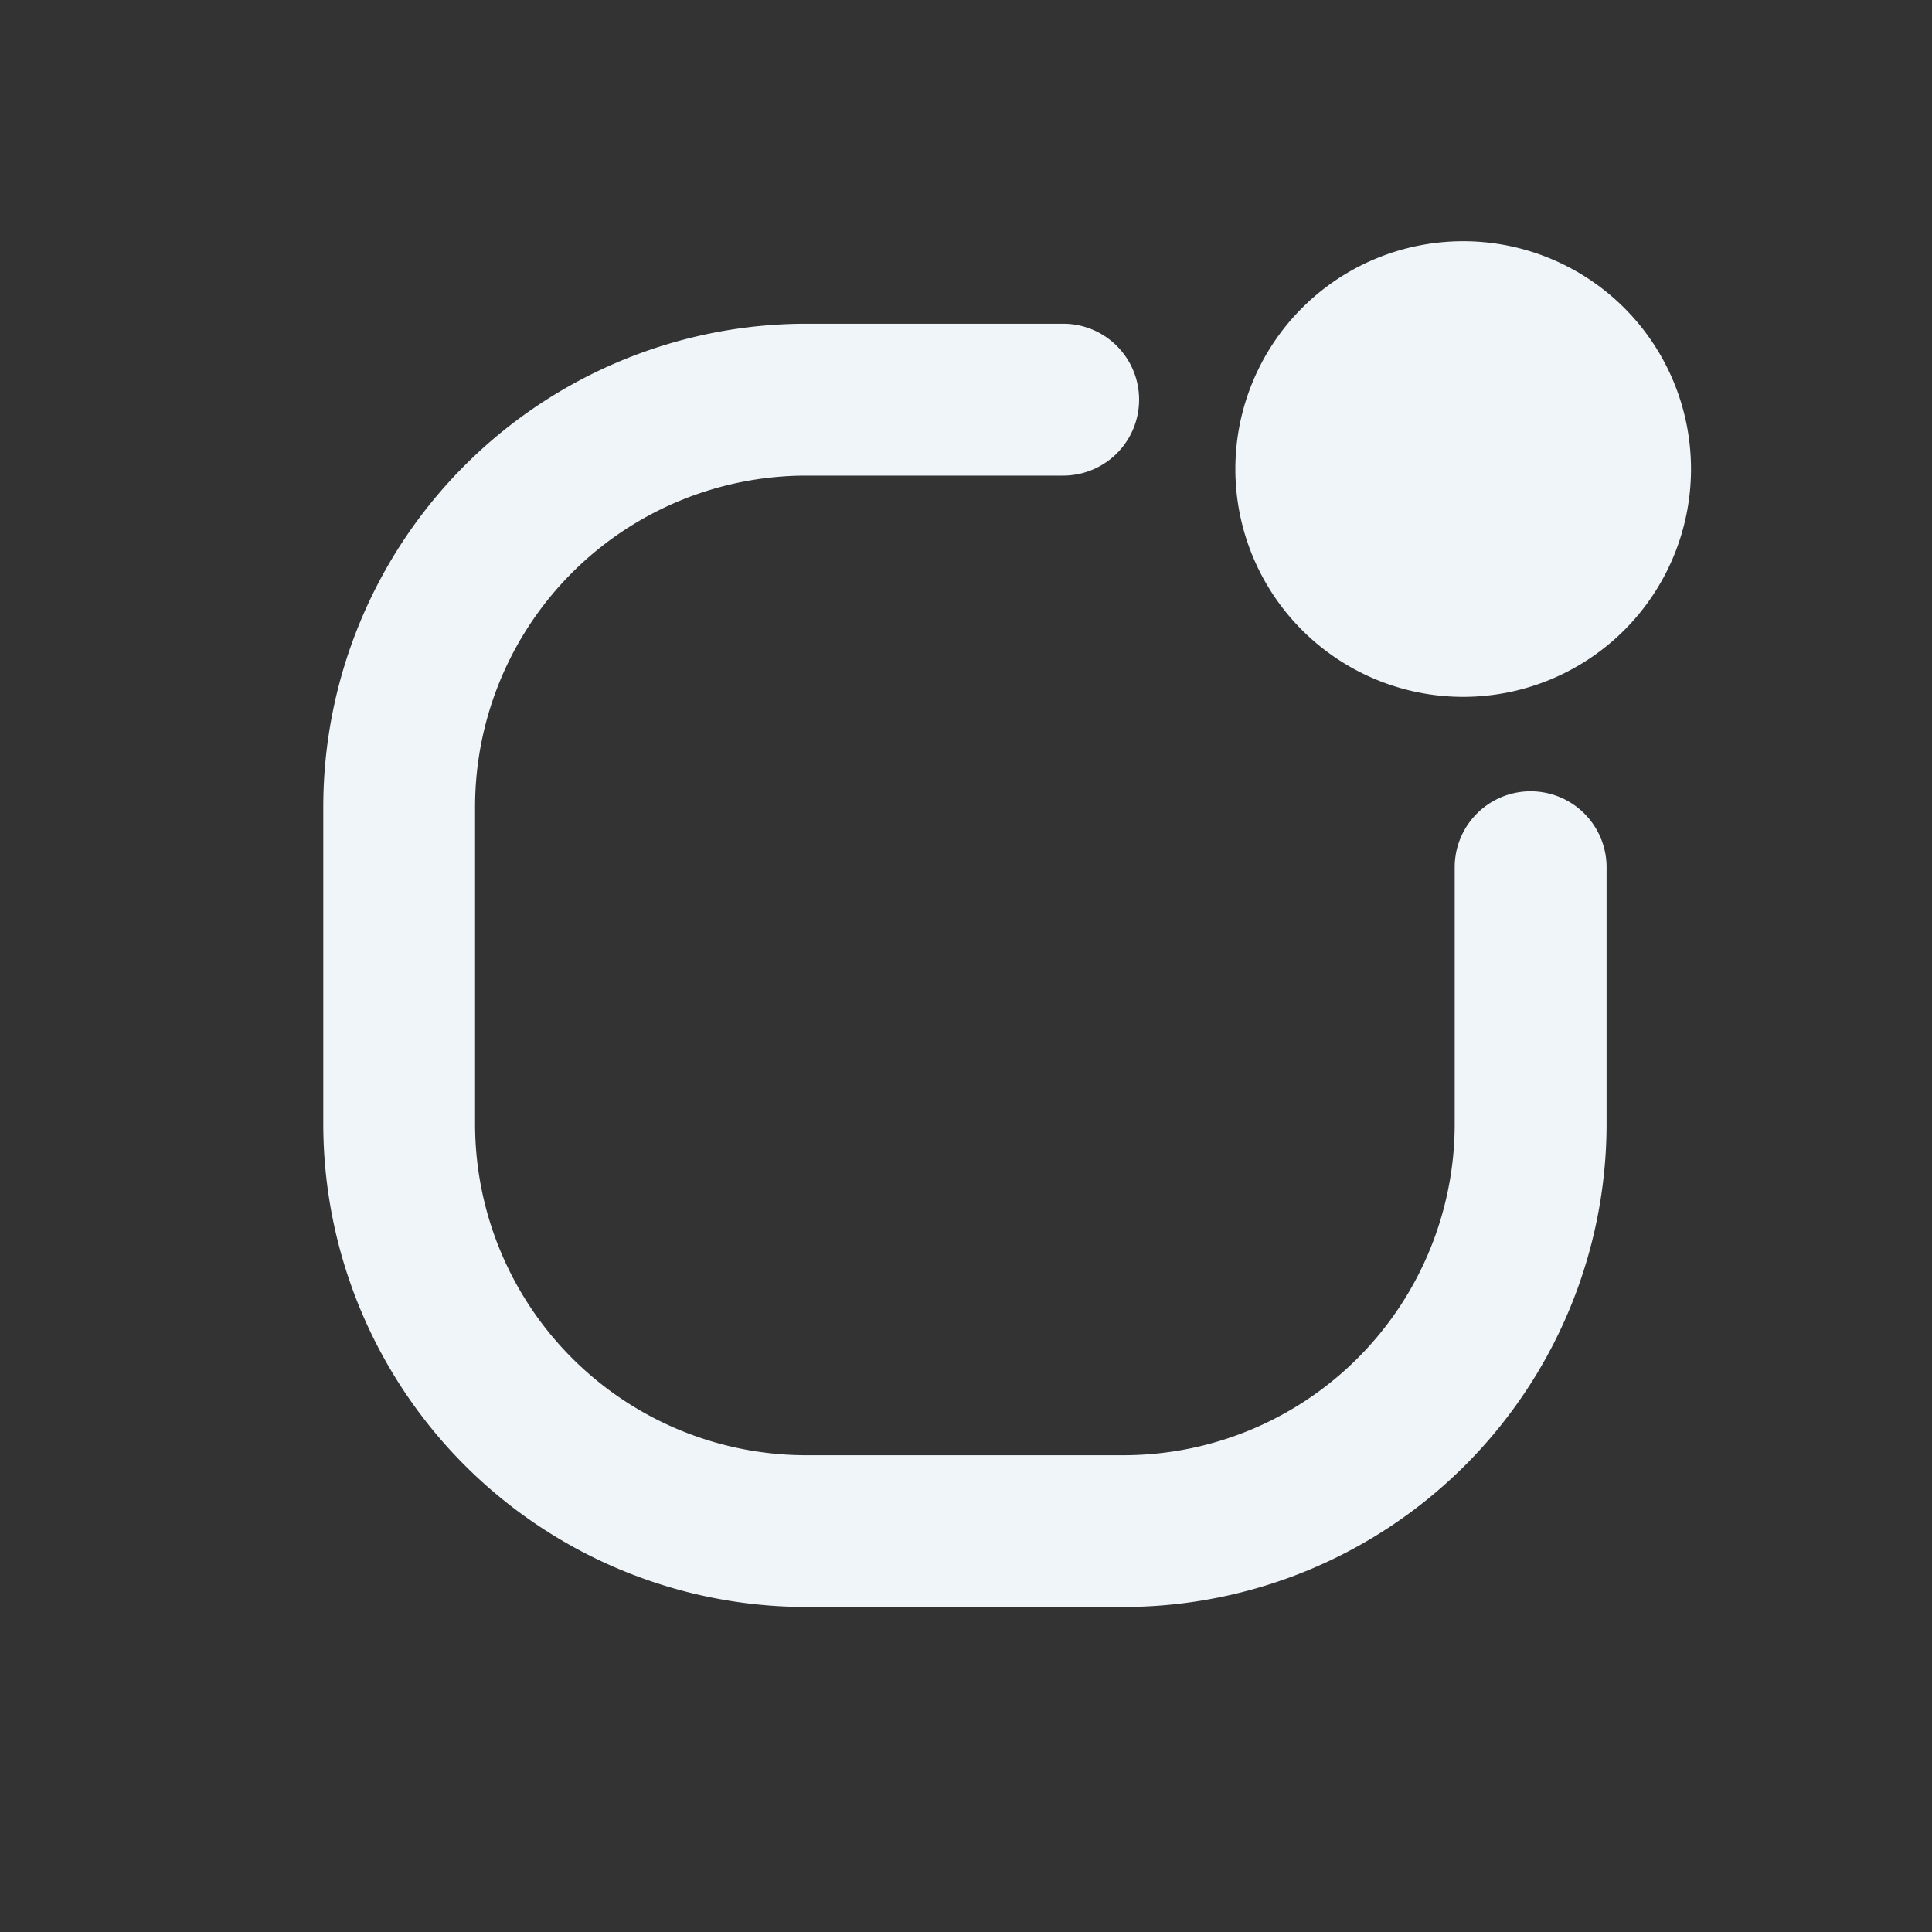 <svg id="Layer_1" data-name="Layer 1" xmlns="http://www.w3.org/2000/svg" width="20" height="20" viewBox="0 0 432.5 432.5"><rect x="0" y="0" width="432.5" height="432.5" fill="#333333" stroke="none"/><defs><style>.cls-1{fill:#f0f5fa;}</style></defs><title>Logo_Indigitall</title><path class="cls-1" d="M327.55,54a51,51,0,1,0,51,51A51,51,0,0,0,327.55,54Z"/><path class="cls-1" d="M251.56,359.74H180.44A108.2,108.2,0,0,1,72.37,251.66V180.54A108.2,108.2,0,0,1,180.44,72.47H238a17,17,0,1,1,0,34H180.44a74.17,74.17,0,0,0-74.09,74.09v71.12a74.17,74.17,0,0,0,74.09,74.09h71.12a74.17,74.17,0,0,0,74.09-74.09V194.14a17,17,0,1,1,34,0v57.52A108.2,108.2,0,0,1,251.56,359.74Z"/></svg>
